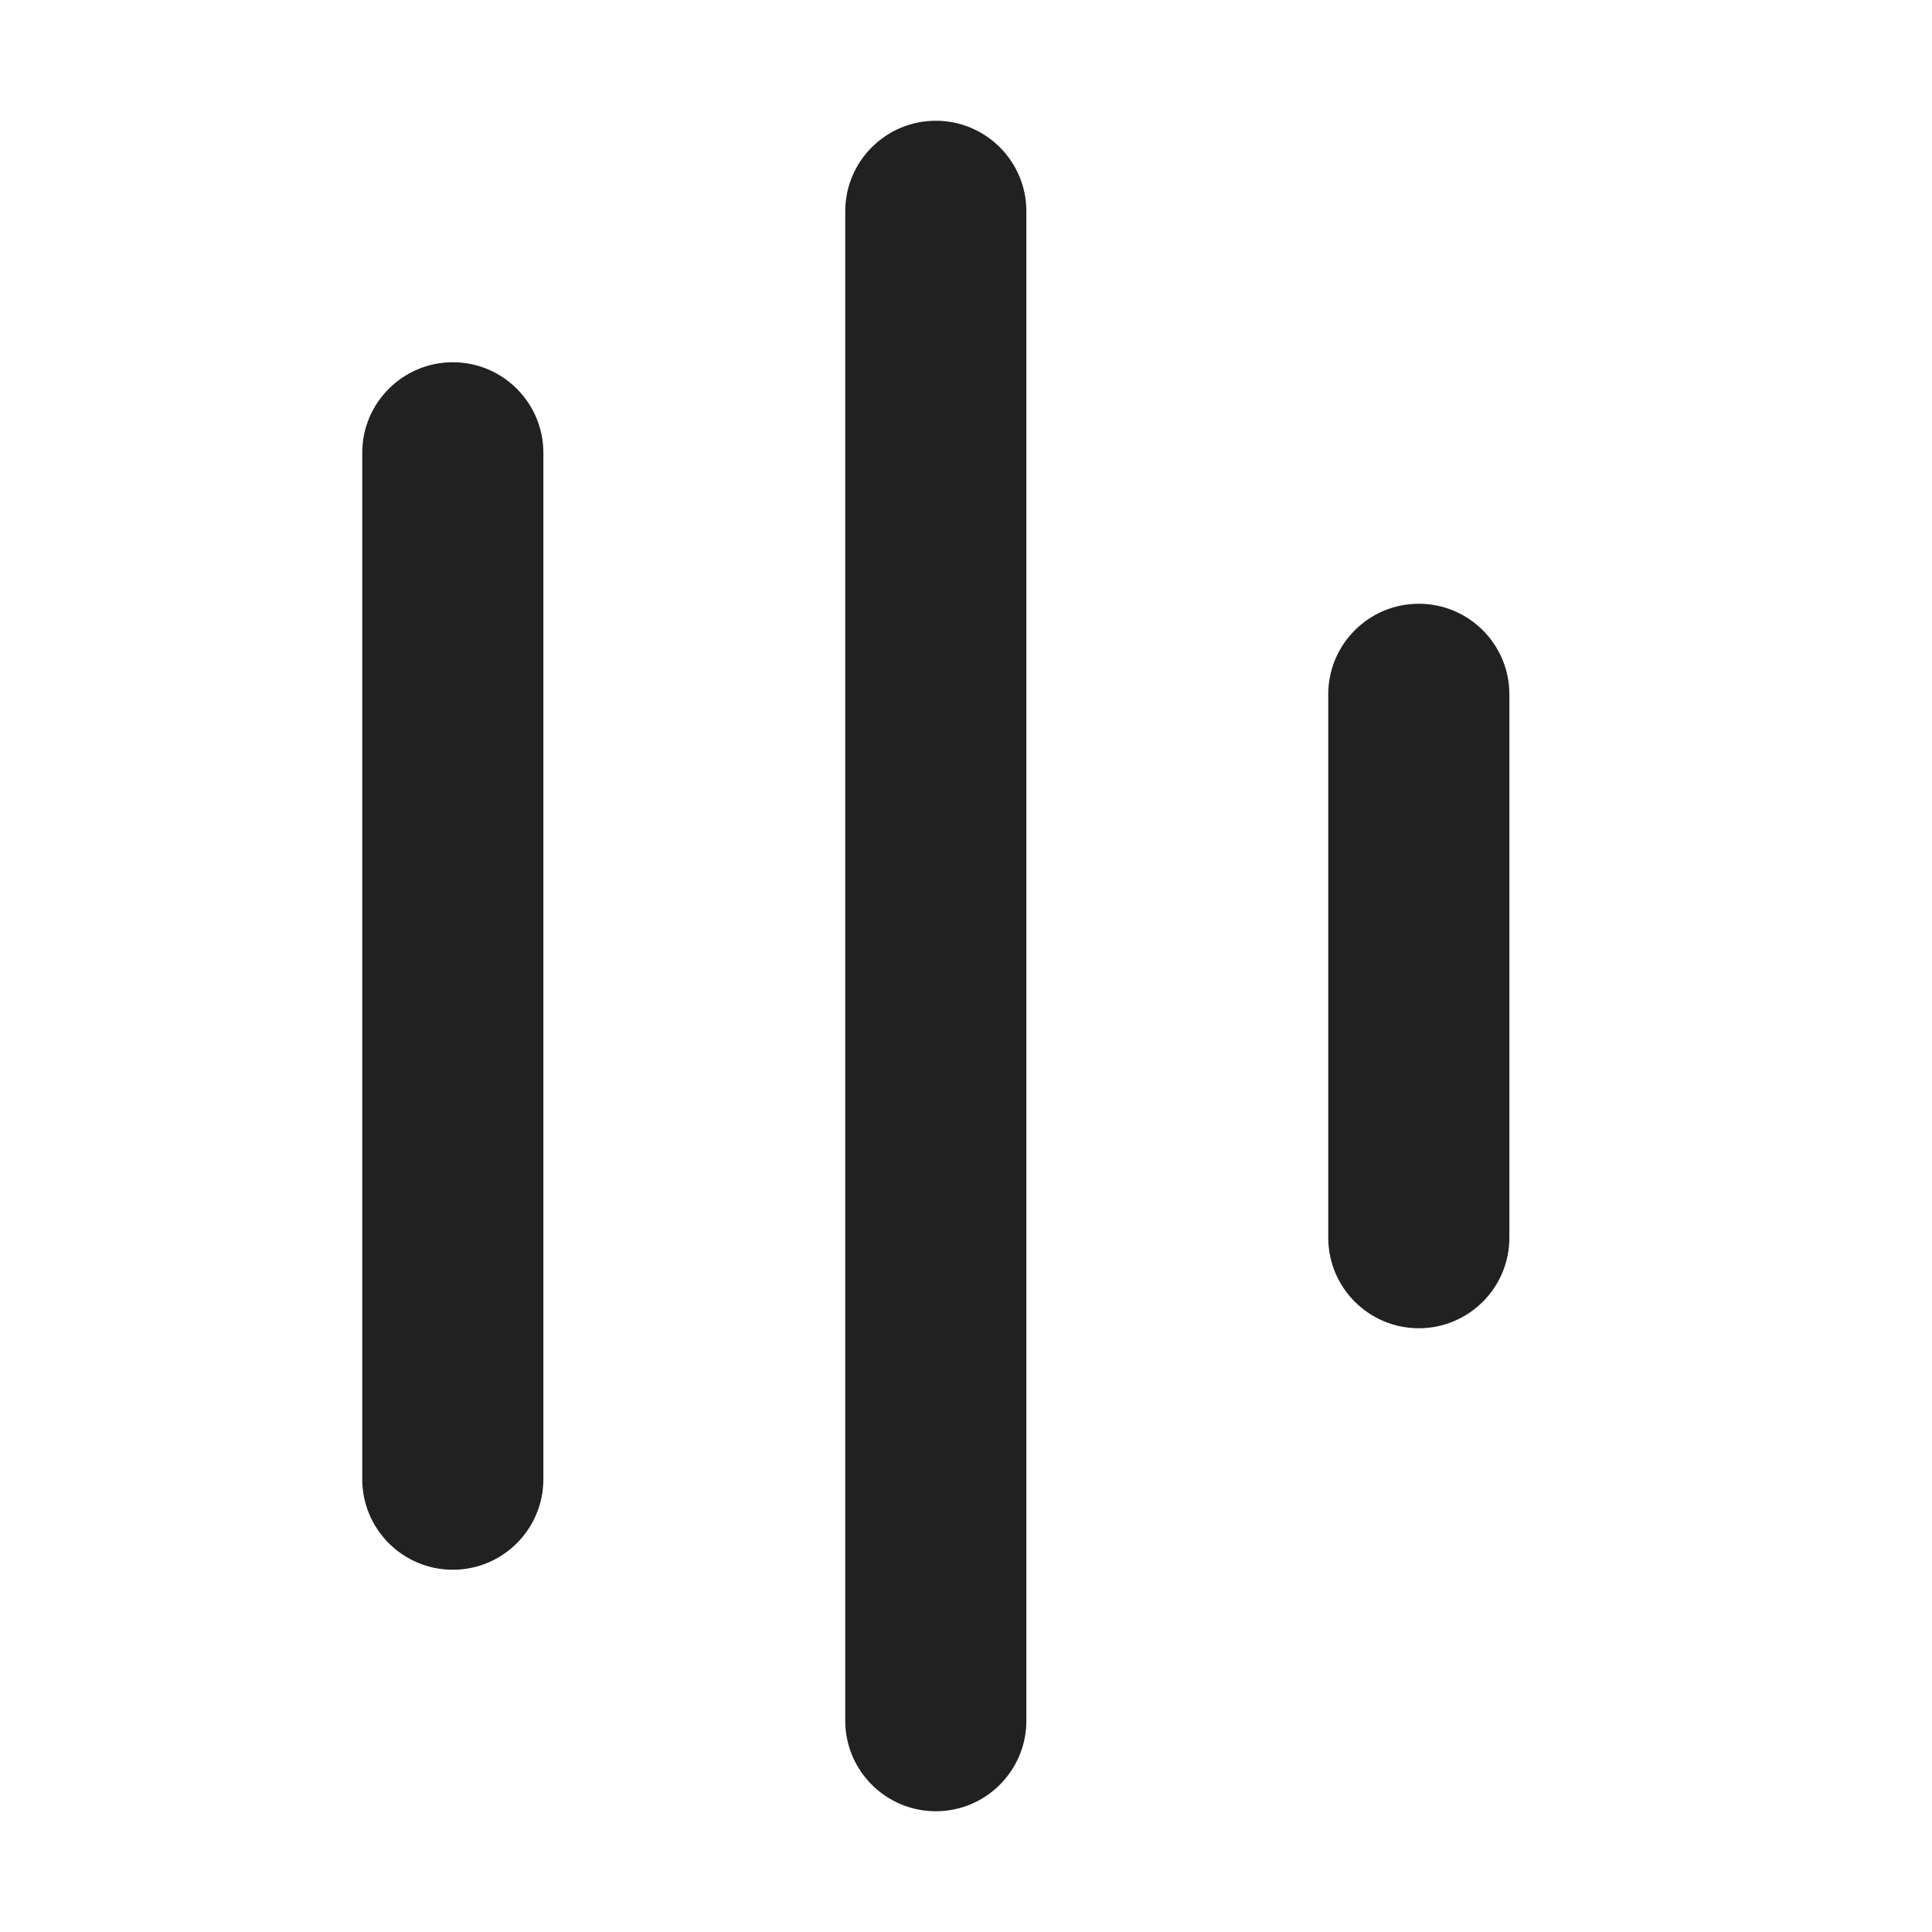 <svg viewBox="0 0 16 16" fill="none" xmlns="http://www.w3.org/2000/svg" height="1em" width="1em">
  <path d="M3.75 13C3.336 13 3 12.664 3 12.25V3.75C3 3.336 3.336 3 3.75 3C4.164 3 4.5 3.336 4.5 3.75V12.25C4.5 12.664 4.164 13 3.75 13ZM7.75 15C7.336 15 7 14.664 7 14.25V1.75C7 1.336 7.336 1 7.75 1C8.164 1 8.5 1.336 8.5 1.75V14.25C8.5 14.664 8.164 15 7.75 15ZM11.75 11C11.336 11 11 10.664 11 10.25V5.75C11 5.336 11.336 5 11.75 5C12.164 5 12.5 5.336 12.5 5.75V10.25C12.5 10.664 12.164 11 11.75 11Z" fill="#212121"/>
</svg>
